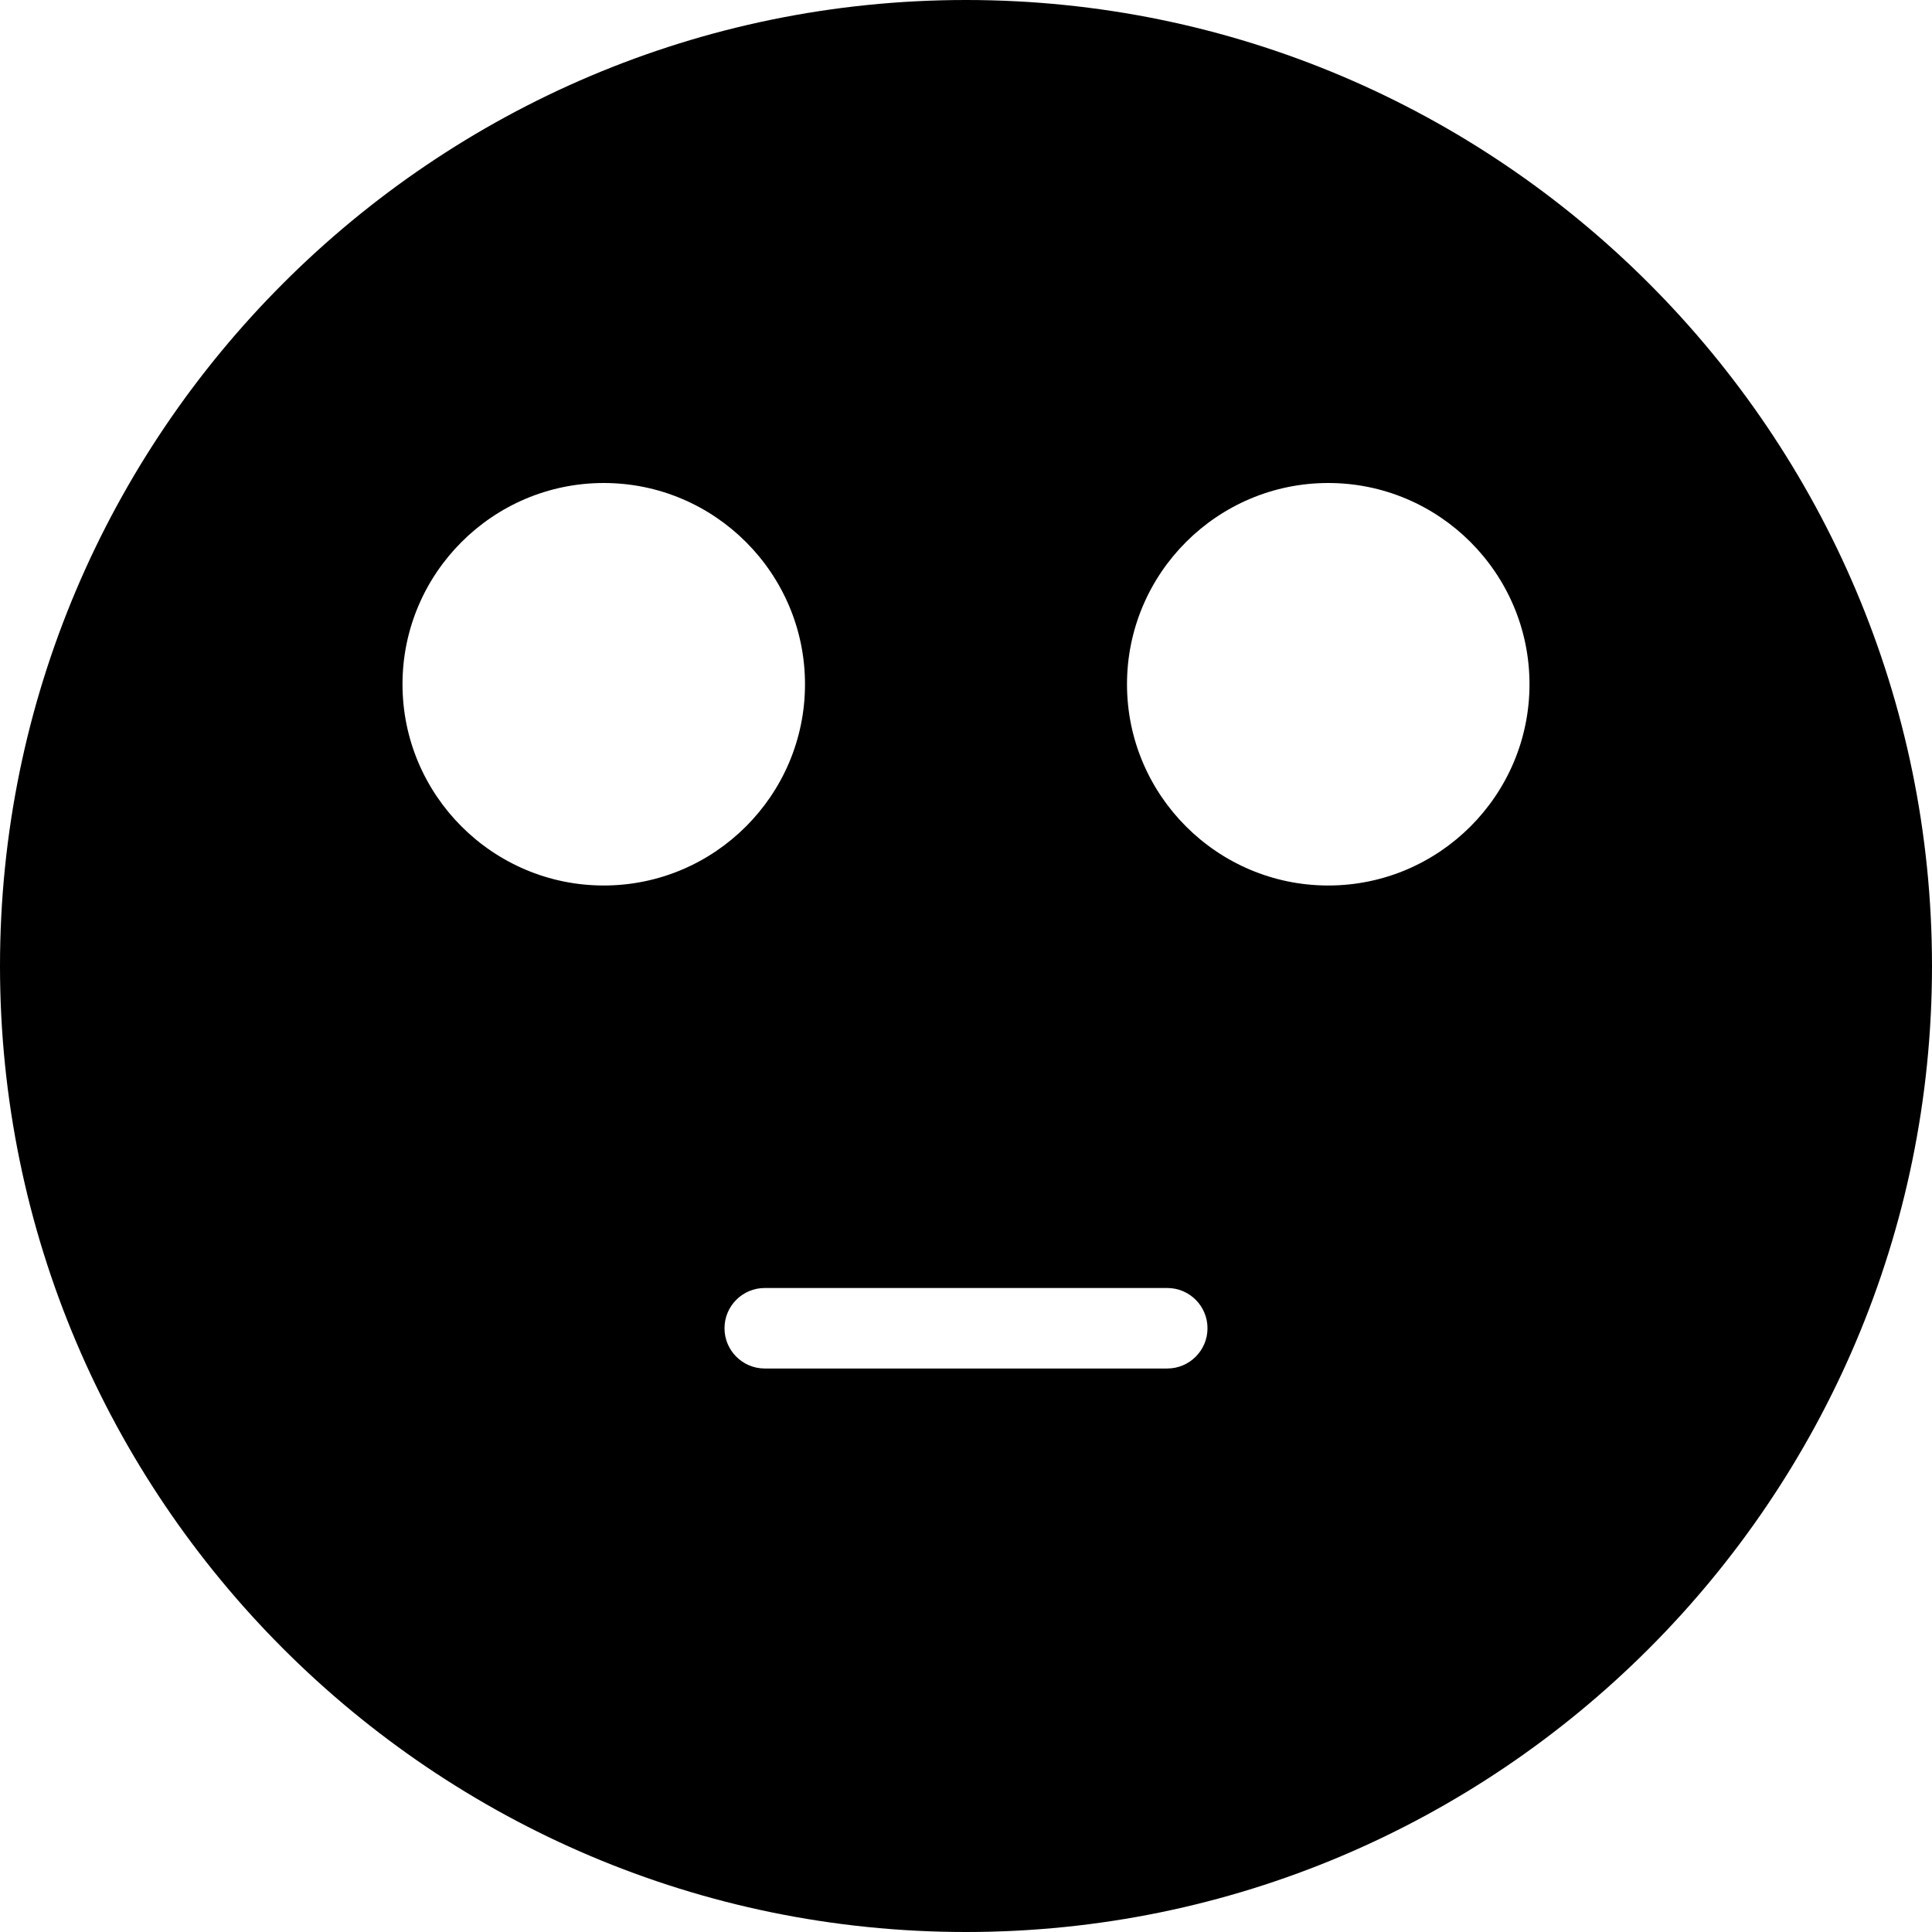 <?xml version="1.0" encoding="iso-8859-1"?>
<!-- Generator: Adobe Illustrator 19.0.0, SVG Export Plug-In . SVG Version: 6.00 Build 0)  -->
<svg version="1.1" id="Capa_1" xmlns="http://www.w3.org/2000/svg" xmlns:xlink="http://www.w3.org/1999/xlink" x="0px" y="0px"
	 viewBox="0 0 512 512" style="enable-background:new 0 0 512 512;" xml:space="preserve">
<g>
	<g>
		<path d="M256,0C114.837,0,0,114.837,0,256s114.837,256,256,256s256-114.837,256-256S397.163,0,256,0z M106.667,181.333
			C106.667,151.936,130.603,128,160,128s53.333,23.936,53.333,53.333c0,29.397-23.936,53.333-53.333,53.333
			S106.667,210.731,106.667,181.333z M309.333,362.667H202.667c-5.888,0-10.667-4.779-10.667-10.667
			c0-5.888,4.779-10.667,10.667-10.667h106.667c5.888,0,10.667,4.779,10.667,10.667C320,357.888,315.221,362.667,309.333,362.667z
			 M352,234.667c-29.397,0-53.333-23.936-53.333-53.333S322.603,128,352,128s53.333,23.936,53.333,53.333
			C405.333,210.731,381.397,234.667,352,234.667z"/>
	</g>
</g>
<g>
</g>
<g>
</g>
<g>
</g>
<g>
</g>
<g>
</g>
<g>
</g>
<g>
</g>
<g>
</g>
<g>
</g>
<g>
</g>
<g>
</g>
<g>
</g>
<g>
</g>
<g>
</g>
<g>
</g>
</svg>
